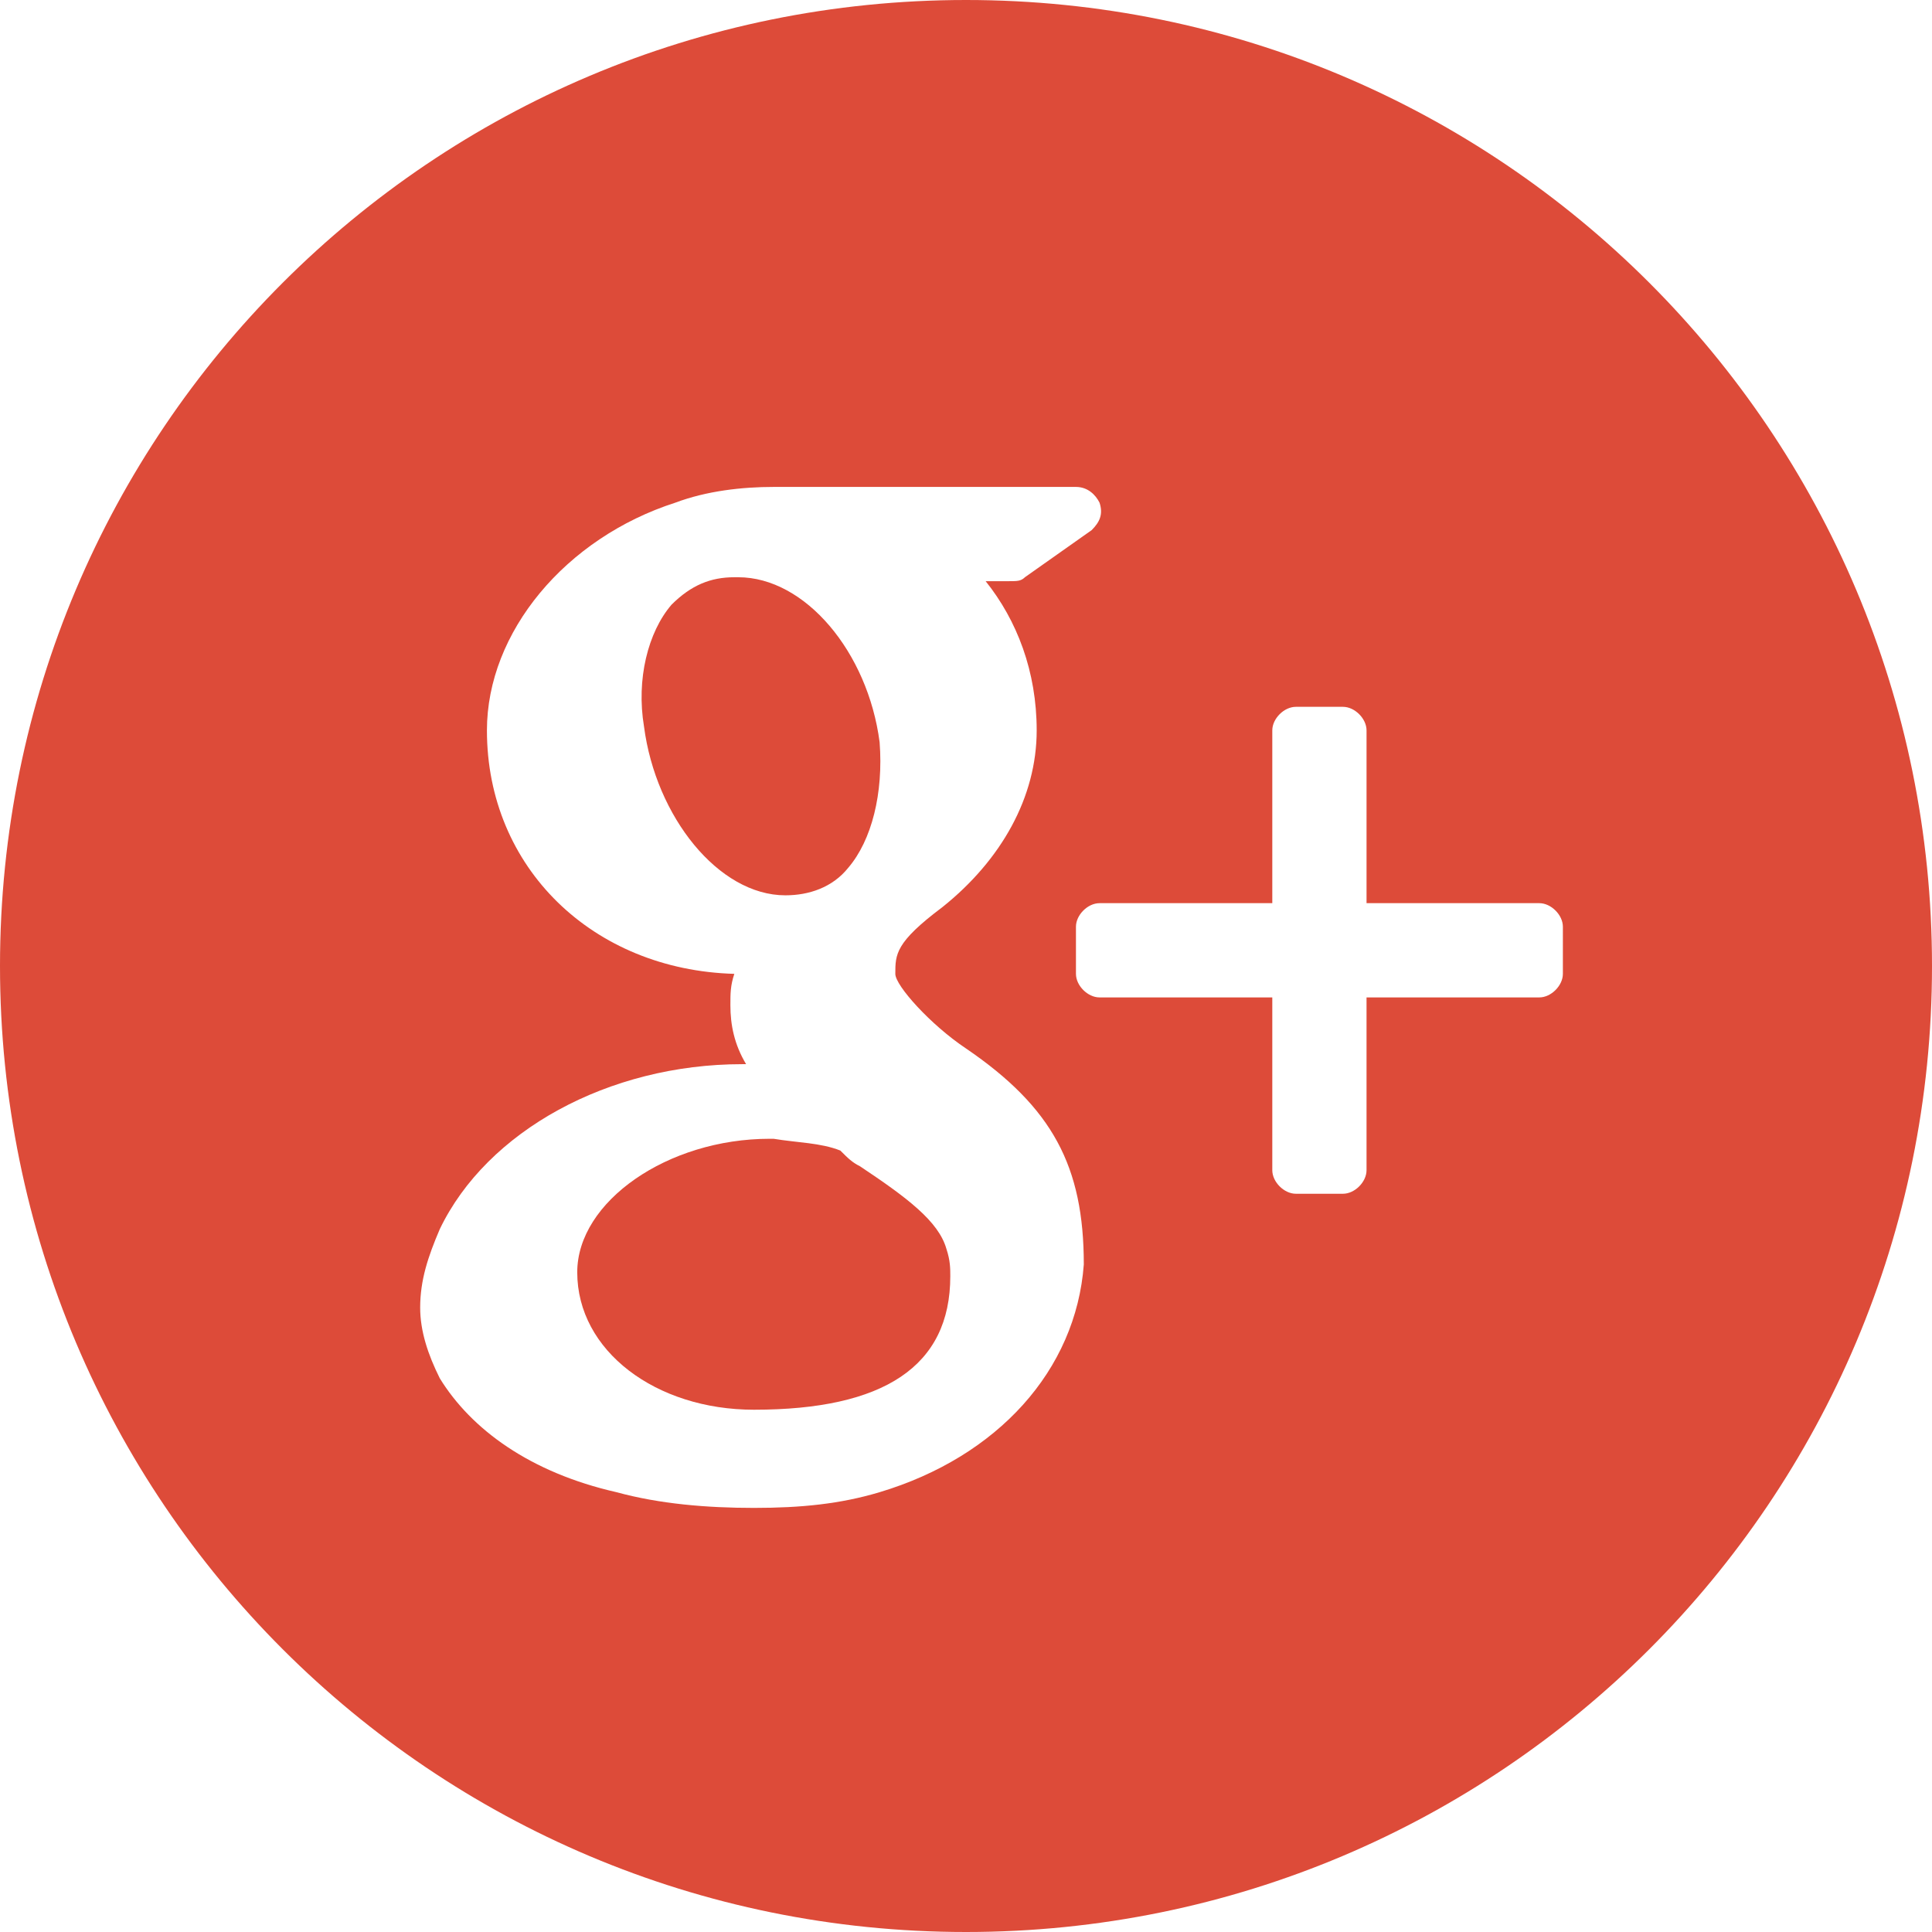 <?xml version="1.0" encoding="utf-8"?>
<!-- Generator: Adobe Illustrator 17.1.0, SVG Export Plug-In . SVG Version: 6.00 Build 0)  -->
<!DOCTYPE svg PUBLIC "-//W3C//DTD SVG 1.1//EN" "http://www.w3.org/Graphics/SVG/1.1/DTD/svg11.dtd">
<svg version="1.1" id="Layer_1" xmlns="http://www.w3.org/2000/svg" xmlns:xlink="http://www.w3.org/1999/xlink" x="0px" y="0px"
	 viewBox="0 0 49.2 49.2" enable-background="new 0 0 49.2 49.2" xml:space="preserve">
<g>
	<path fill="#DD4B39" d="M20,22.8c0.6,0,1.2-0.2,1.6-0.7c0.6-0.7,0.9-1.9,0.8-3.2c-0.3-2.3-1.9-4.2-3.6-4.2l-0.1,0
		c-0.6,0-1.1,0.2-1.6,0.7c-0.6,0.7-0.9,1.9-0.7,3.1C16.7,20.8,18.3,22.8,20,22.8L20,22.8z"/>
	<path fill="#DD4B39" d="M21.9,29.7c-0.2-0.1-0.3-0.2-0.5-0.4c-0.5-0.2-1.1-0.2-1.7-0.3h-0.1c-2.6,0-4.9,1.6-4.9,3.4
		c0,2,2,3.5,4.5,3.5c3.3,0,5-1.1,5-3.4c0-0.2,0-0.4-0.1-0.7C23.9,31.1,23.1,30.5,21.9,29.7z"/>
	<path fill="#DD4B39" d="M24.6,0C11,0,0,11,0,24.6c0,13.6,11,24.6,24.6,24.6c13.6,0,24.6-11,24.6-24.6C49.2,11,38.2,0,24.6,0z
		 M22.4,38c-1,0.3-2,0.4-3.2,0.4c-1.2,0-2.4-0.1-3.5-0.4c-2.2-0.5-3.7-1.6-4.5-2.9c-0.3-0.6-0.5-1.2-0.5-1.8c0-0.7,0.2-1.3,0.5-2
		c1.2-2.5,4.3-4.2,7.7-4.2c0,0,0.1,0,0.1,0c-0.3-0.5-0.4-1-0.4-1.5c0-0.3,0-0.5,0.1-0.8c-3.6-0.1-6.3-2.7-6.3-6.2
		c0-2.5,2-4.9,4.8-5.8c0.8-0.3,1.7-0.4,2.5-0.4h7.7c0.3,0,0.5,0.2,0.6,0.4c0.1,0.3,0,0.5-0.2,0.7l-1.7,1.2c-0.1,0.1-0.2,0.1-0.4,0.1
		h-0.6c0.8,1,1.3,2.3,1.3,3.8c0,1.7-0.9,3.3-2.4,4.5c-1.2,0.9-1.2,1.2-1.2,1.7c0,0.3,0.9,1.3,1.8,1.9c2.2,1.5,3,3,3,5.5
		C27.4,34.9,25.4,37.1,22.4,38z M39.8,24.8c0,0.3-0.3,0.6-0.6,0.6h-4.4v4.4c0,0.3-0.3,0.6-0.6,0.6H33c-0.3,0-0.6-0.3-0.6-0.6v-4.4
		H28c-0.3,0-0.6-0.3-0.6-0.6v-1.2c0-0.3,0.3-0.6,0.6-0.6h4.4v-4.4c0-0.3,0.3-0.6,0.6-0.6h1.2c0.3,0,0.6,0.3,0.6,0.6v4.4h4.4
		c0.3,0,0.6,0.3,0.6,0.6V24.8z"/>
</g>
</svg>
